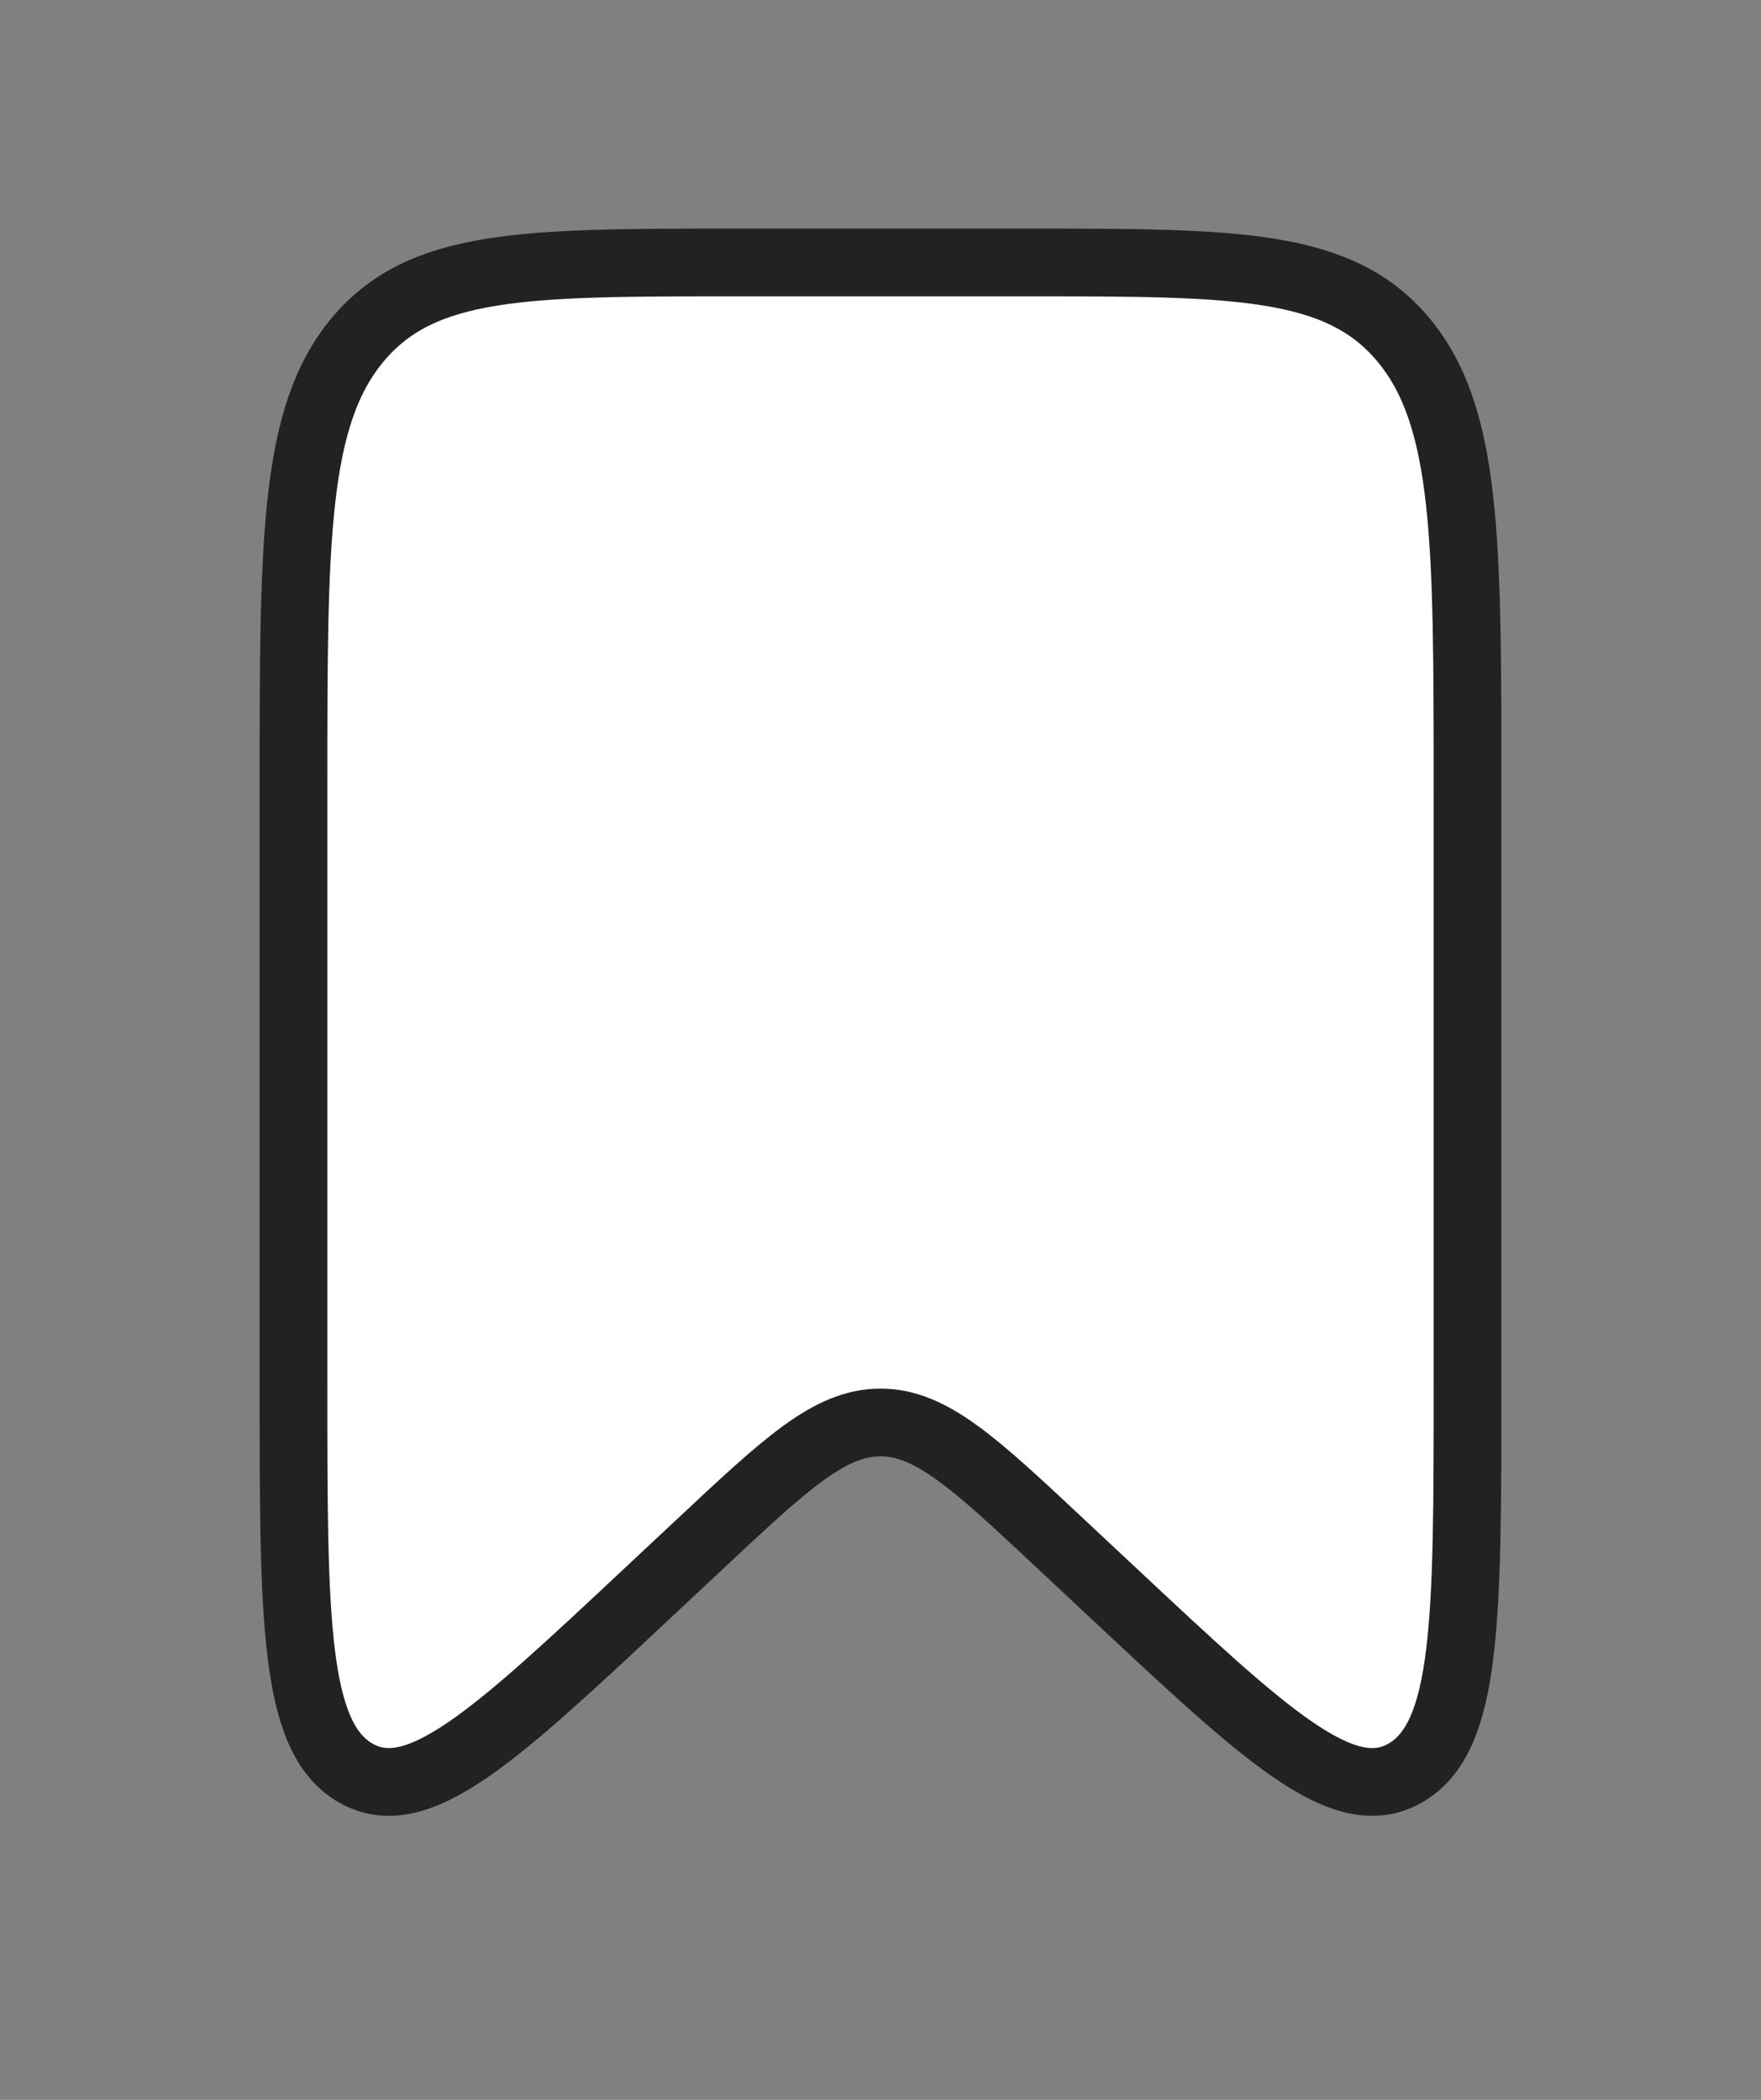 <svg width="26" height="31" viewBox="0 0 26 31" fill="none" xmlns="http://www.w3.org/2000/svg">
<rect x="0" y="0" width="26" height="31" fill="#808080" stroke="none"/>
<path d="M4.333 11.625C4.333 7.972 4.333 6.145 5.285 5.01C6.237 3.875 7.769 3.875 10.834 3.875H15.167C18.231 3.875 19.763 3.875 20.715 5.01C21.667 6.145 21.667 7.972 21.667 11.625V20.444C21.667 23.91 21.667 25.643 20.752 26.173C19.837 26.703 18.695 25.632 16.409 23.491L15.677 22.806C14.392 21.602 13.749 21 13 21C12.251 21 11.608 21.602 10.323 22.806L9.591 23.491C7.306 25.632 6.163 26.703 5.248 26.173C4.333 25.643 4.333 23.91 4.333 20.444V11.625Z" fill="white" stroke="#222222"/>
</svg>
